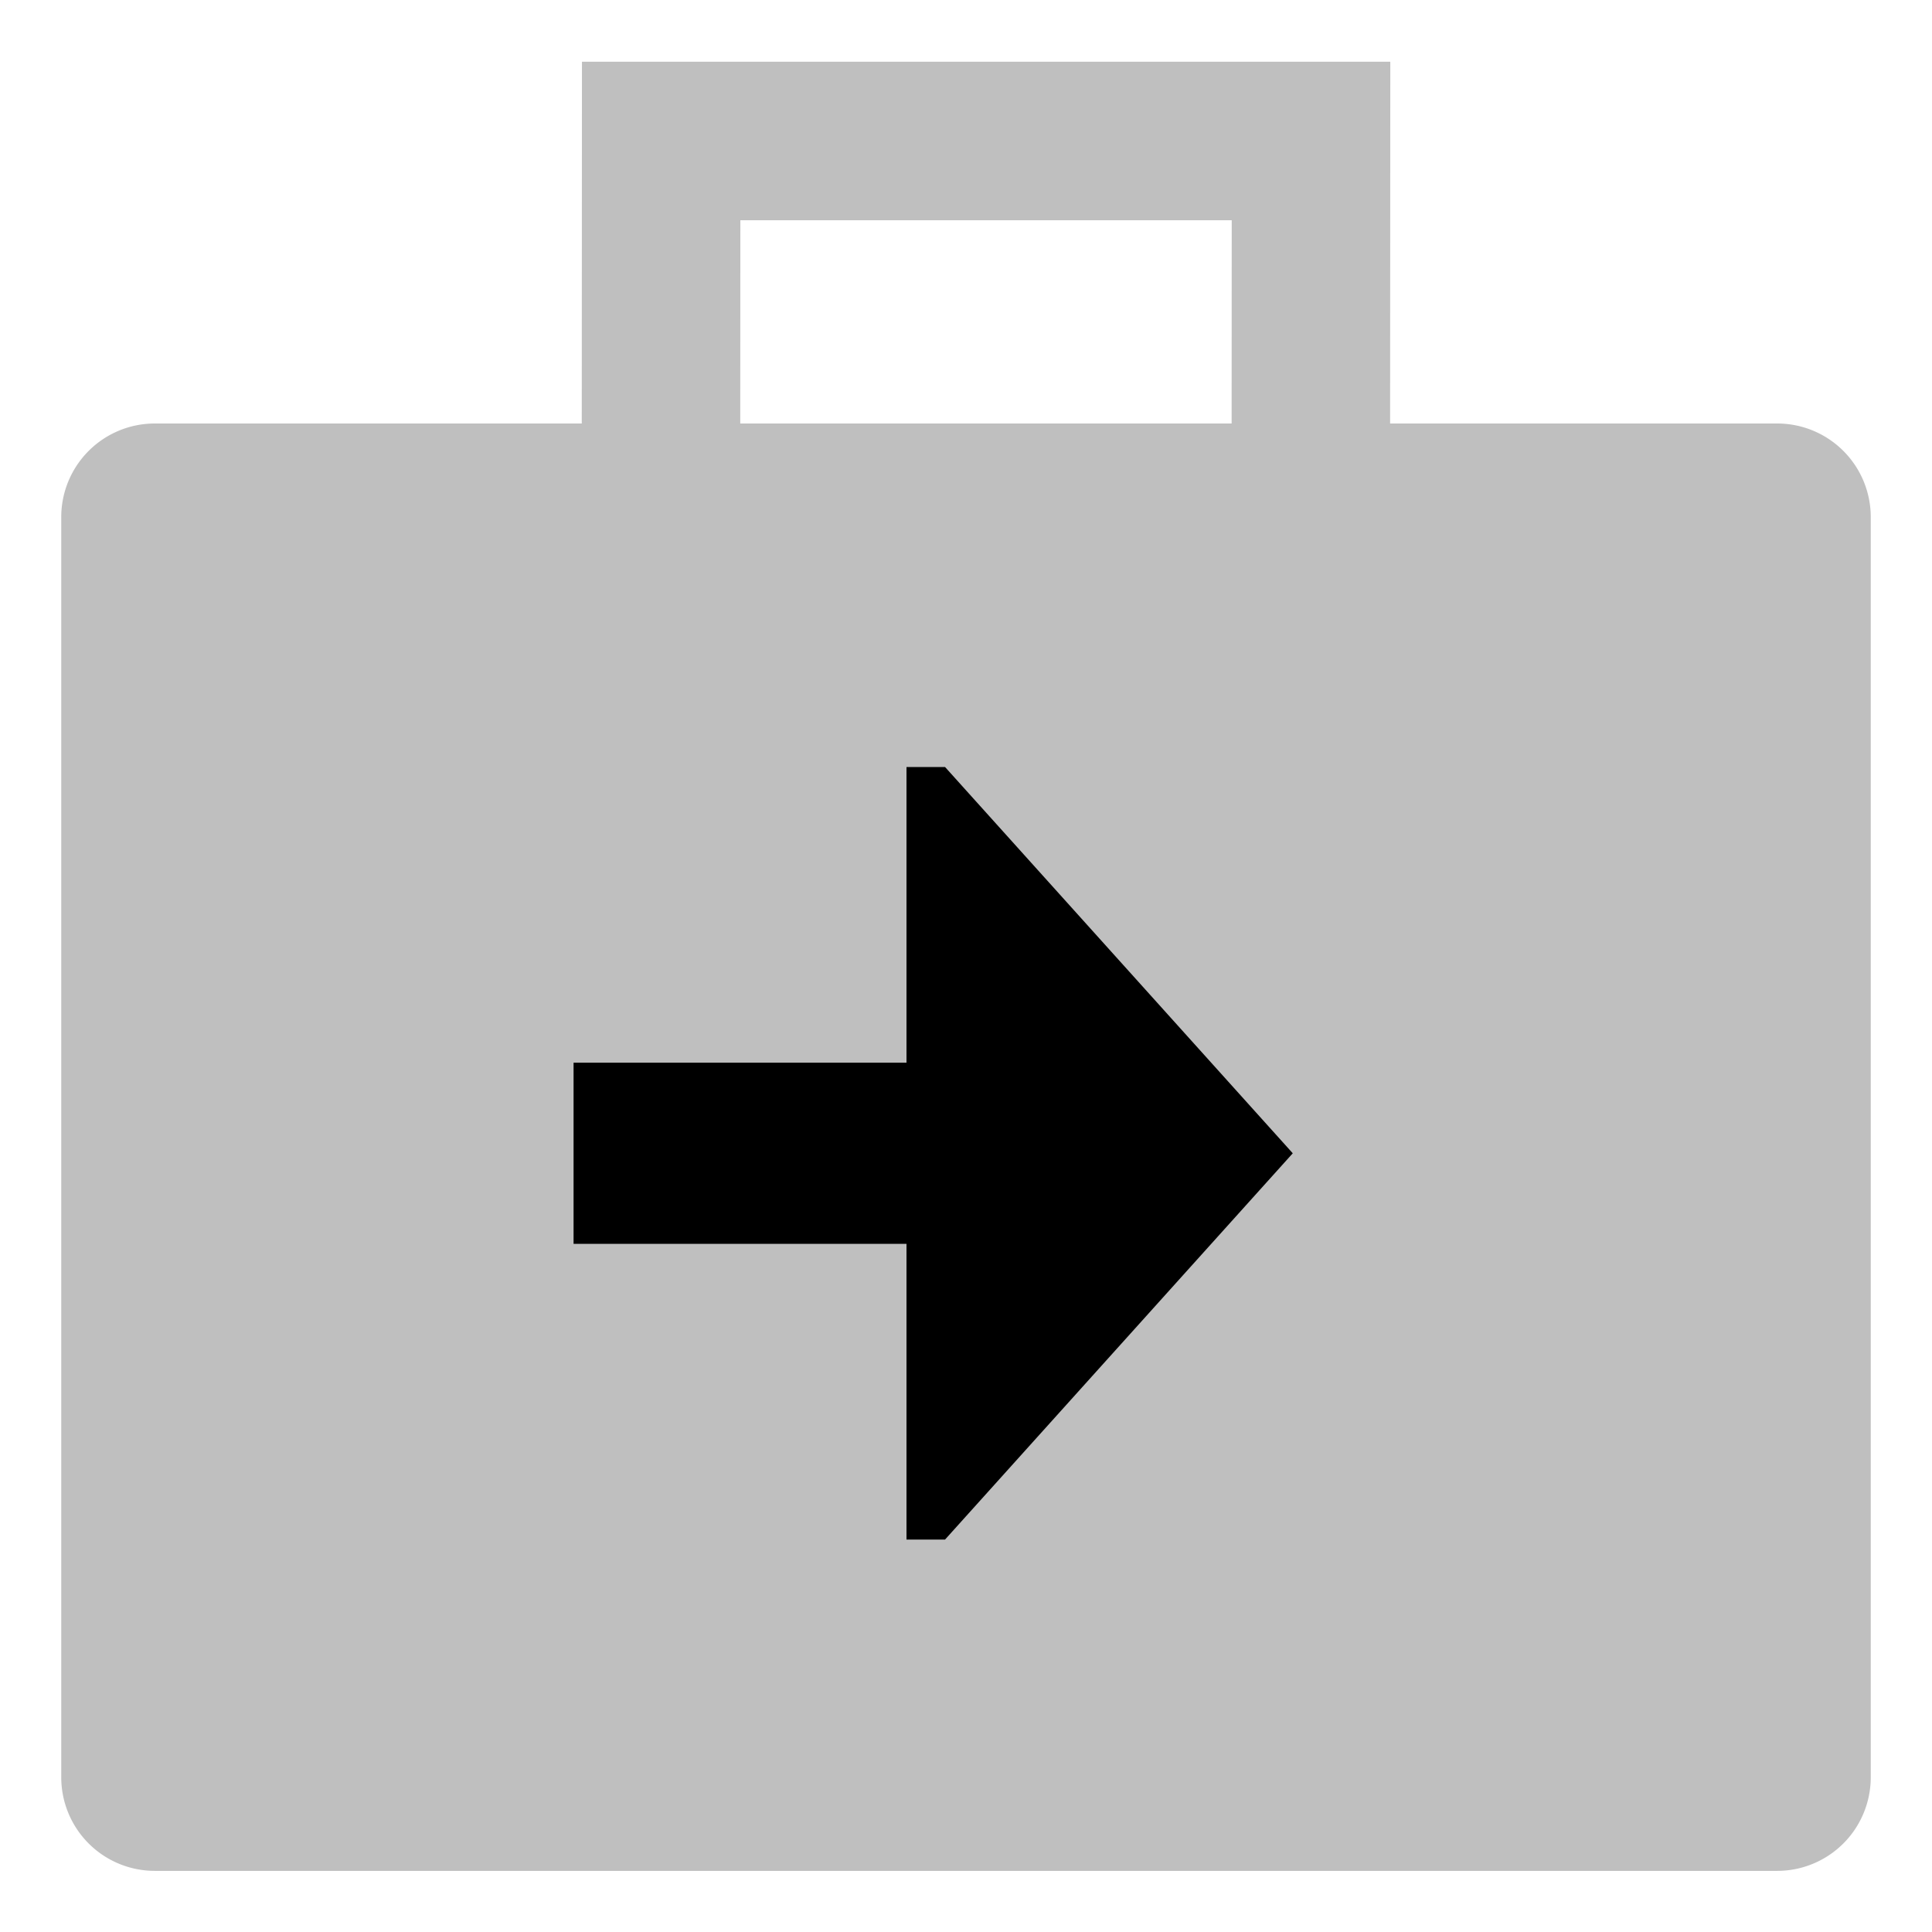 <svg xmlns="http://www.w3.org/2000/svg" viewBox="0 0 512 512">
  <path fill="currentColor" d="M471,112.232H368.394l.05-95.87h-214.22l-.05,95.87H41A24.796,24.796,0,0,0,16.232,137V471.033A24.796,24.796,0,0,0,41,495.801H471a24.796,24.796,0,0,0,24.768-24.768V137A24.796,24.796,0,0,0,471,112.232Zm-274.798-53.87h130.22l-.028,53.87h-130.22Z" opacity=".25"/>
  <polygon fill="currentColor" points="240.23 408 250.447 408 342.597 305.633 250.447 203.266 240.23 203.266 240.23 281.633 152 281.633 152 329.633 240.23 329.633 240.23 408"/>
</svg>

